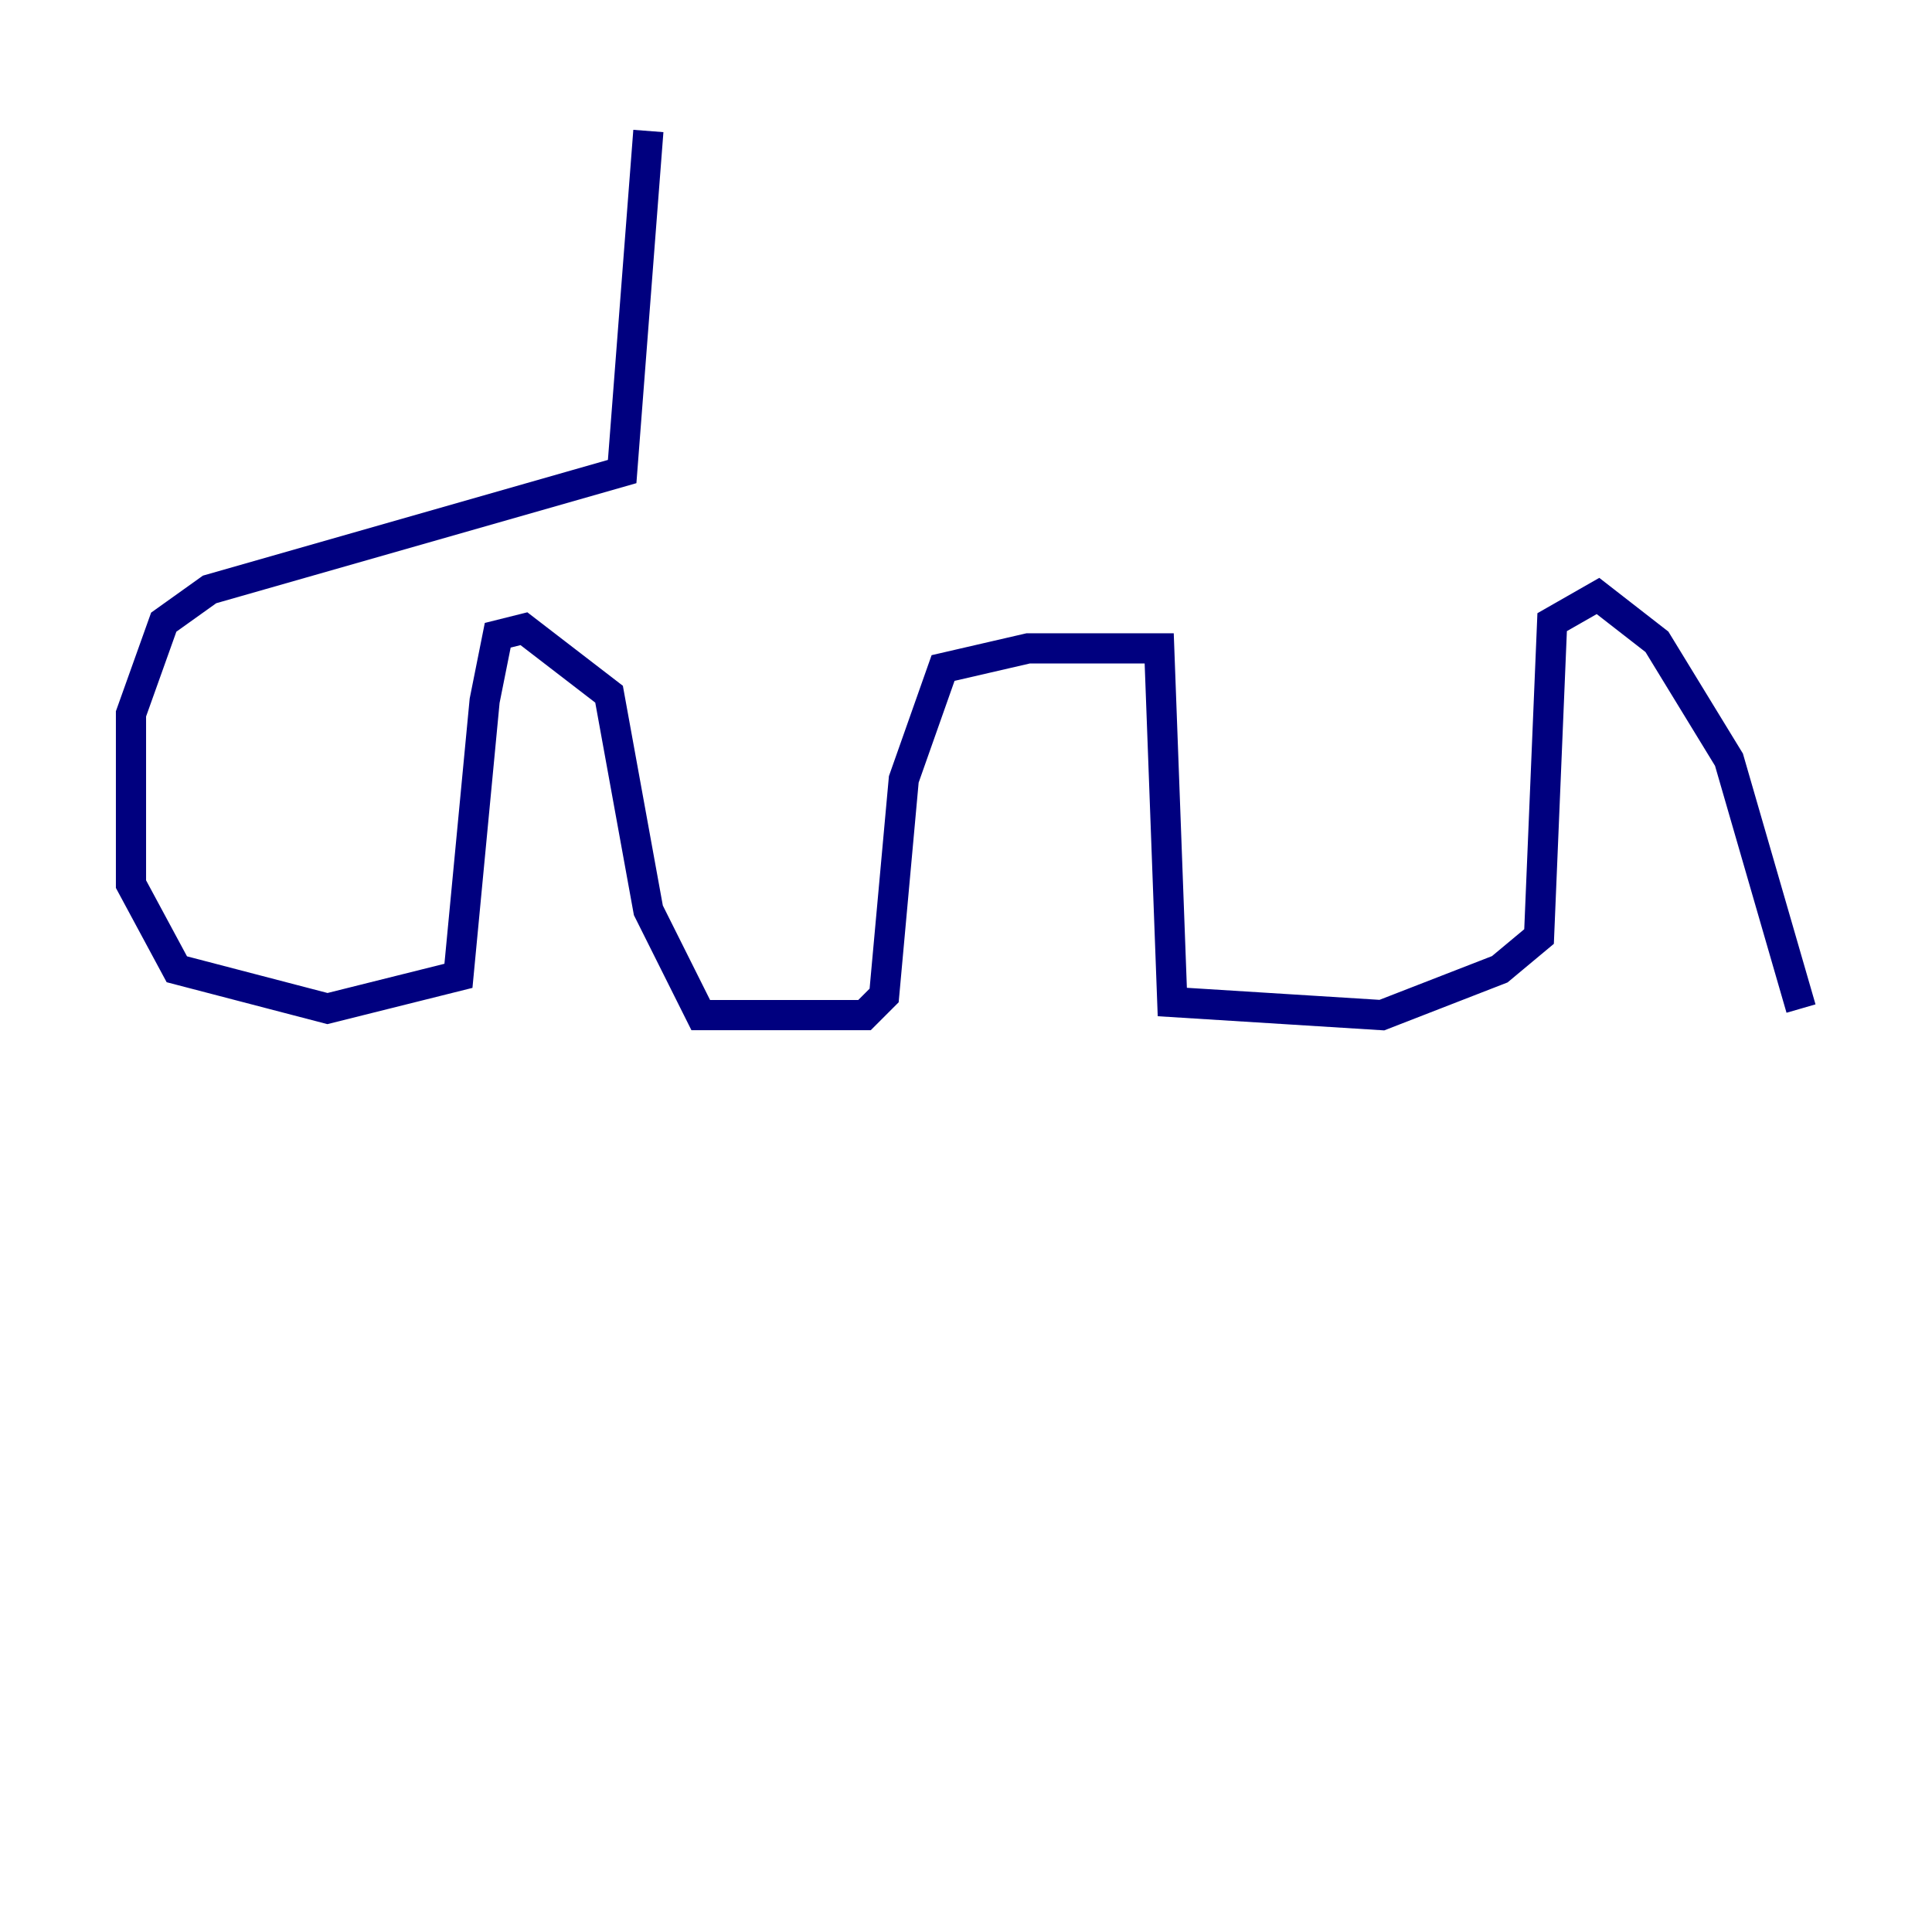 <?xml version="1.0" encoding="utf-8" ?>
<svg baseProfile="tiny" height="128" version="1.2" viewBox="0,0,128,128" width="128" xmlns="http://www.w3.org/2000/svg" xmlns:ev="http://www.w3.org/2001/xml-events" xmlns:xlink="http://www.w3.org/1999/xlink"><defs /><polyline fill="none" points="42.956,8.678 41.22,31.241 13.885,39.051 10.848,41.22 8.678,47.295 8.678,58.576 11.715,64.217 21.695,66.82 30.373,64.651 32.108,46.427 32.976,42.088 34.712,41.654 40.352,45.993 42.956,60.312 46.427,67.254 57.275,67.254 58.576,65.953 59.878,51.634 62.481,44.258 68.122,42.956 76.8,42.956 77.668,66.386 91.552,67.254 99.363,64.217 101.966,62.047 102.834,41.22 105.871,39.485 109.776,42.522 114.549,50.332 119.322,66.82" stroke="#00007f" stroke-width="2" /></svg>